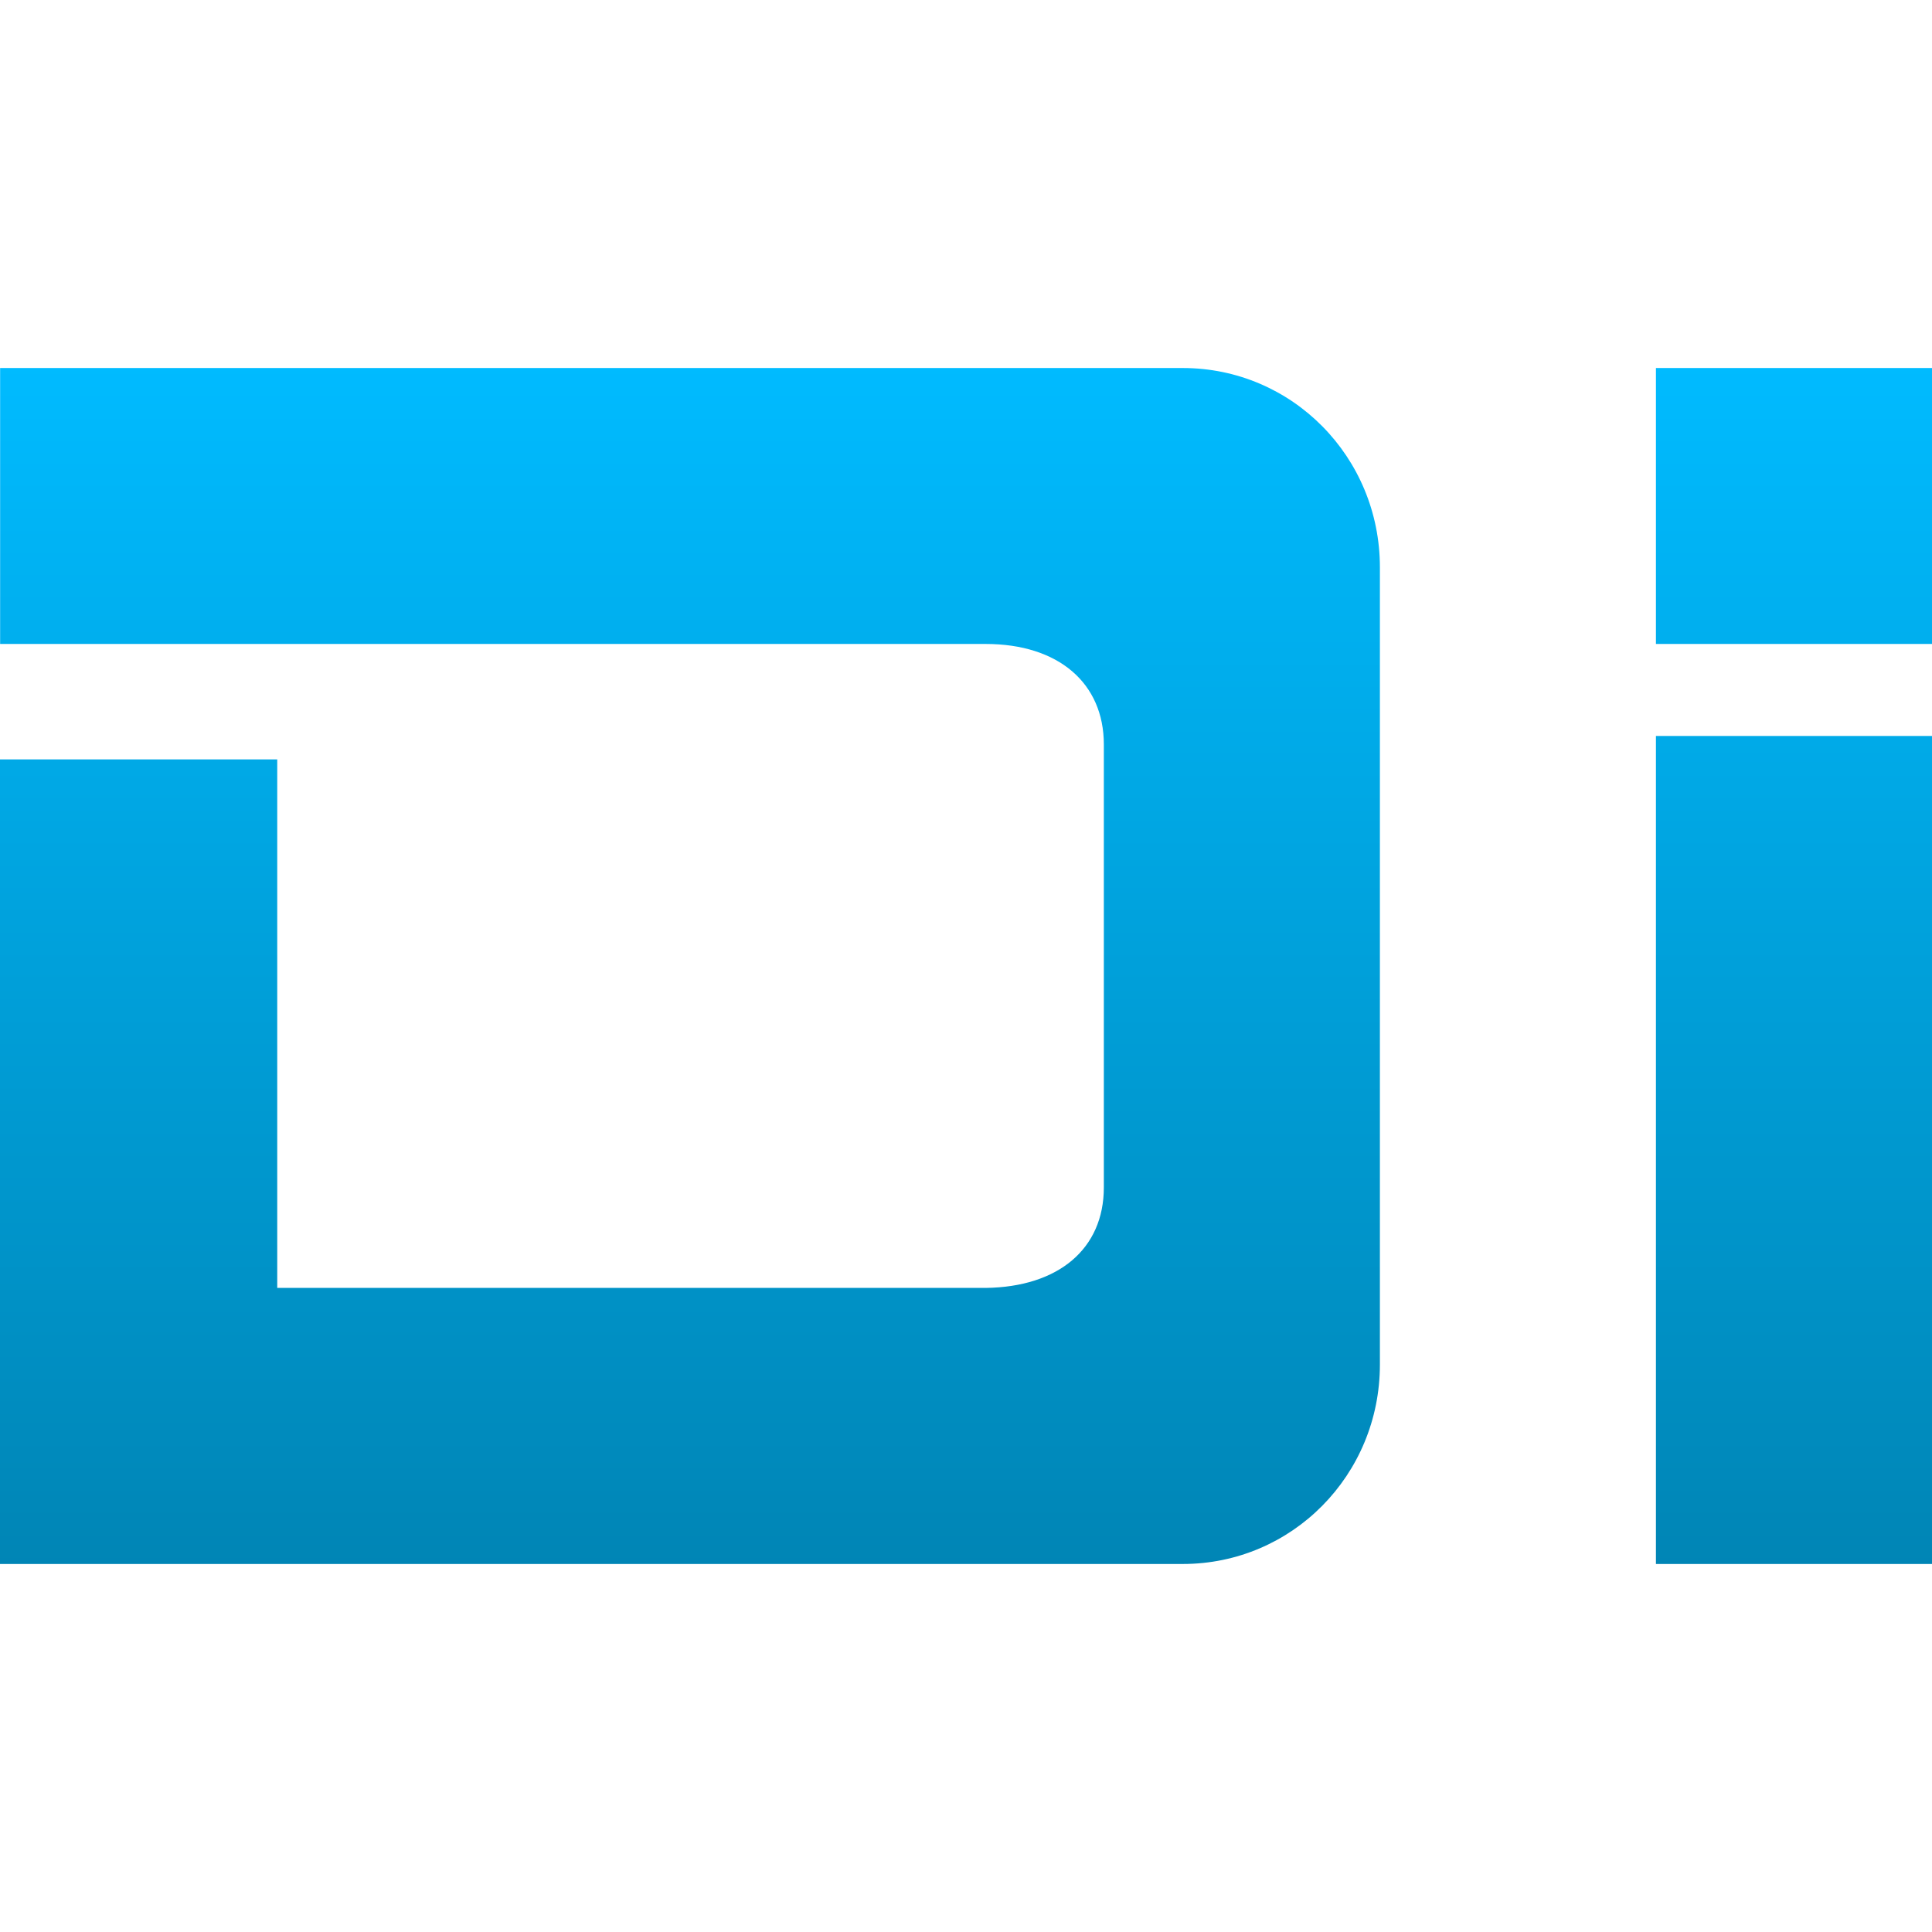 <svg xmlns="http://www.w3.org/2000/svg" xmlns:xlink="http://www.w3.org/1999/xlink" width="64" height="64" viewBox="0 0 64 64" version="1.1">
<defs>
<linearGradient id="linear0" gradientUnits="userSpaceOnUse" x1="0" y1="0" x2="0" y2="1" gradientTransform="matrix(64,0,0,39.617,0,12.191)">
<stop offset="0" style="stop-color:#00bbff;stop-opacity:1;"/>
<stop offset="1" style="stop-color:#0085b5;stop-opacity:1;"/>
</linearGradient>
</defs>
<g id="surface1">
<path style=" stroke:none;fill-rule:evenodd;fill:url(#linear0);" d="M 0.004 12.191 L 0.004 21.332 L 32.652 21.332 C 35.062 21.332 36.566 22.629 36.566 24.66 L 36.566 39.336 C 36.566 41.371 35.062 42.633 32.652 42.664 L 9.184 42.664 L 9.184 25.156 L 0 25.156 L 0 51.809 L 39.18 51.809 C 42.801 51.809 45.711 48.863 45.711 45.203 L 45.711 18.793 C 45.711 15.137 42.801 12.191 39.18 12.191 Z M 54.855 12.191 L 54.855 21.332 L 64 21.332 L 64 12.191 Z M 54.855 24.379 L 54.855 51.809 L 64 51.809 L 64 24.379 Z M 54.855 24.379 "/>
</g>
</svg>
